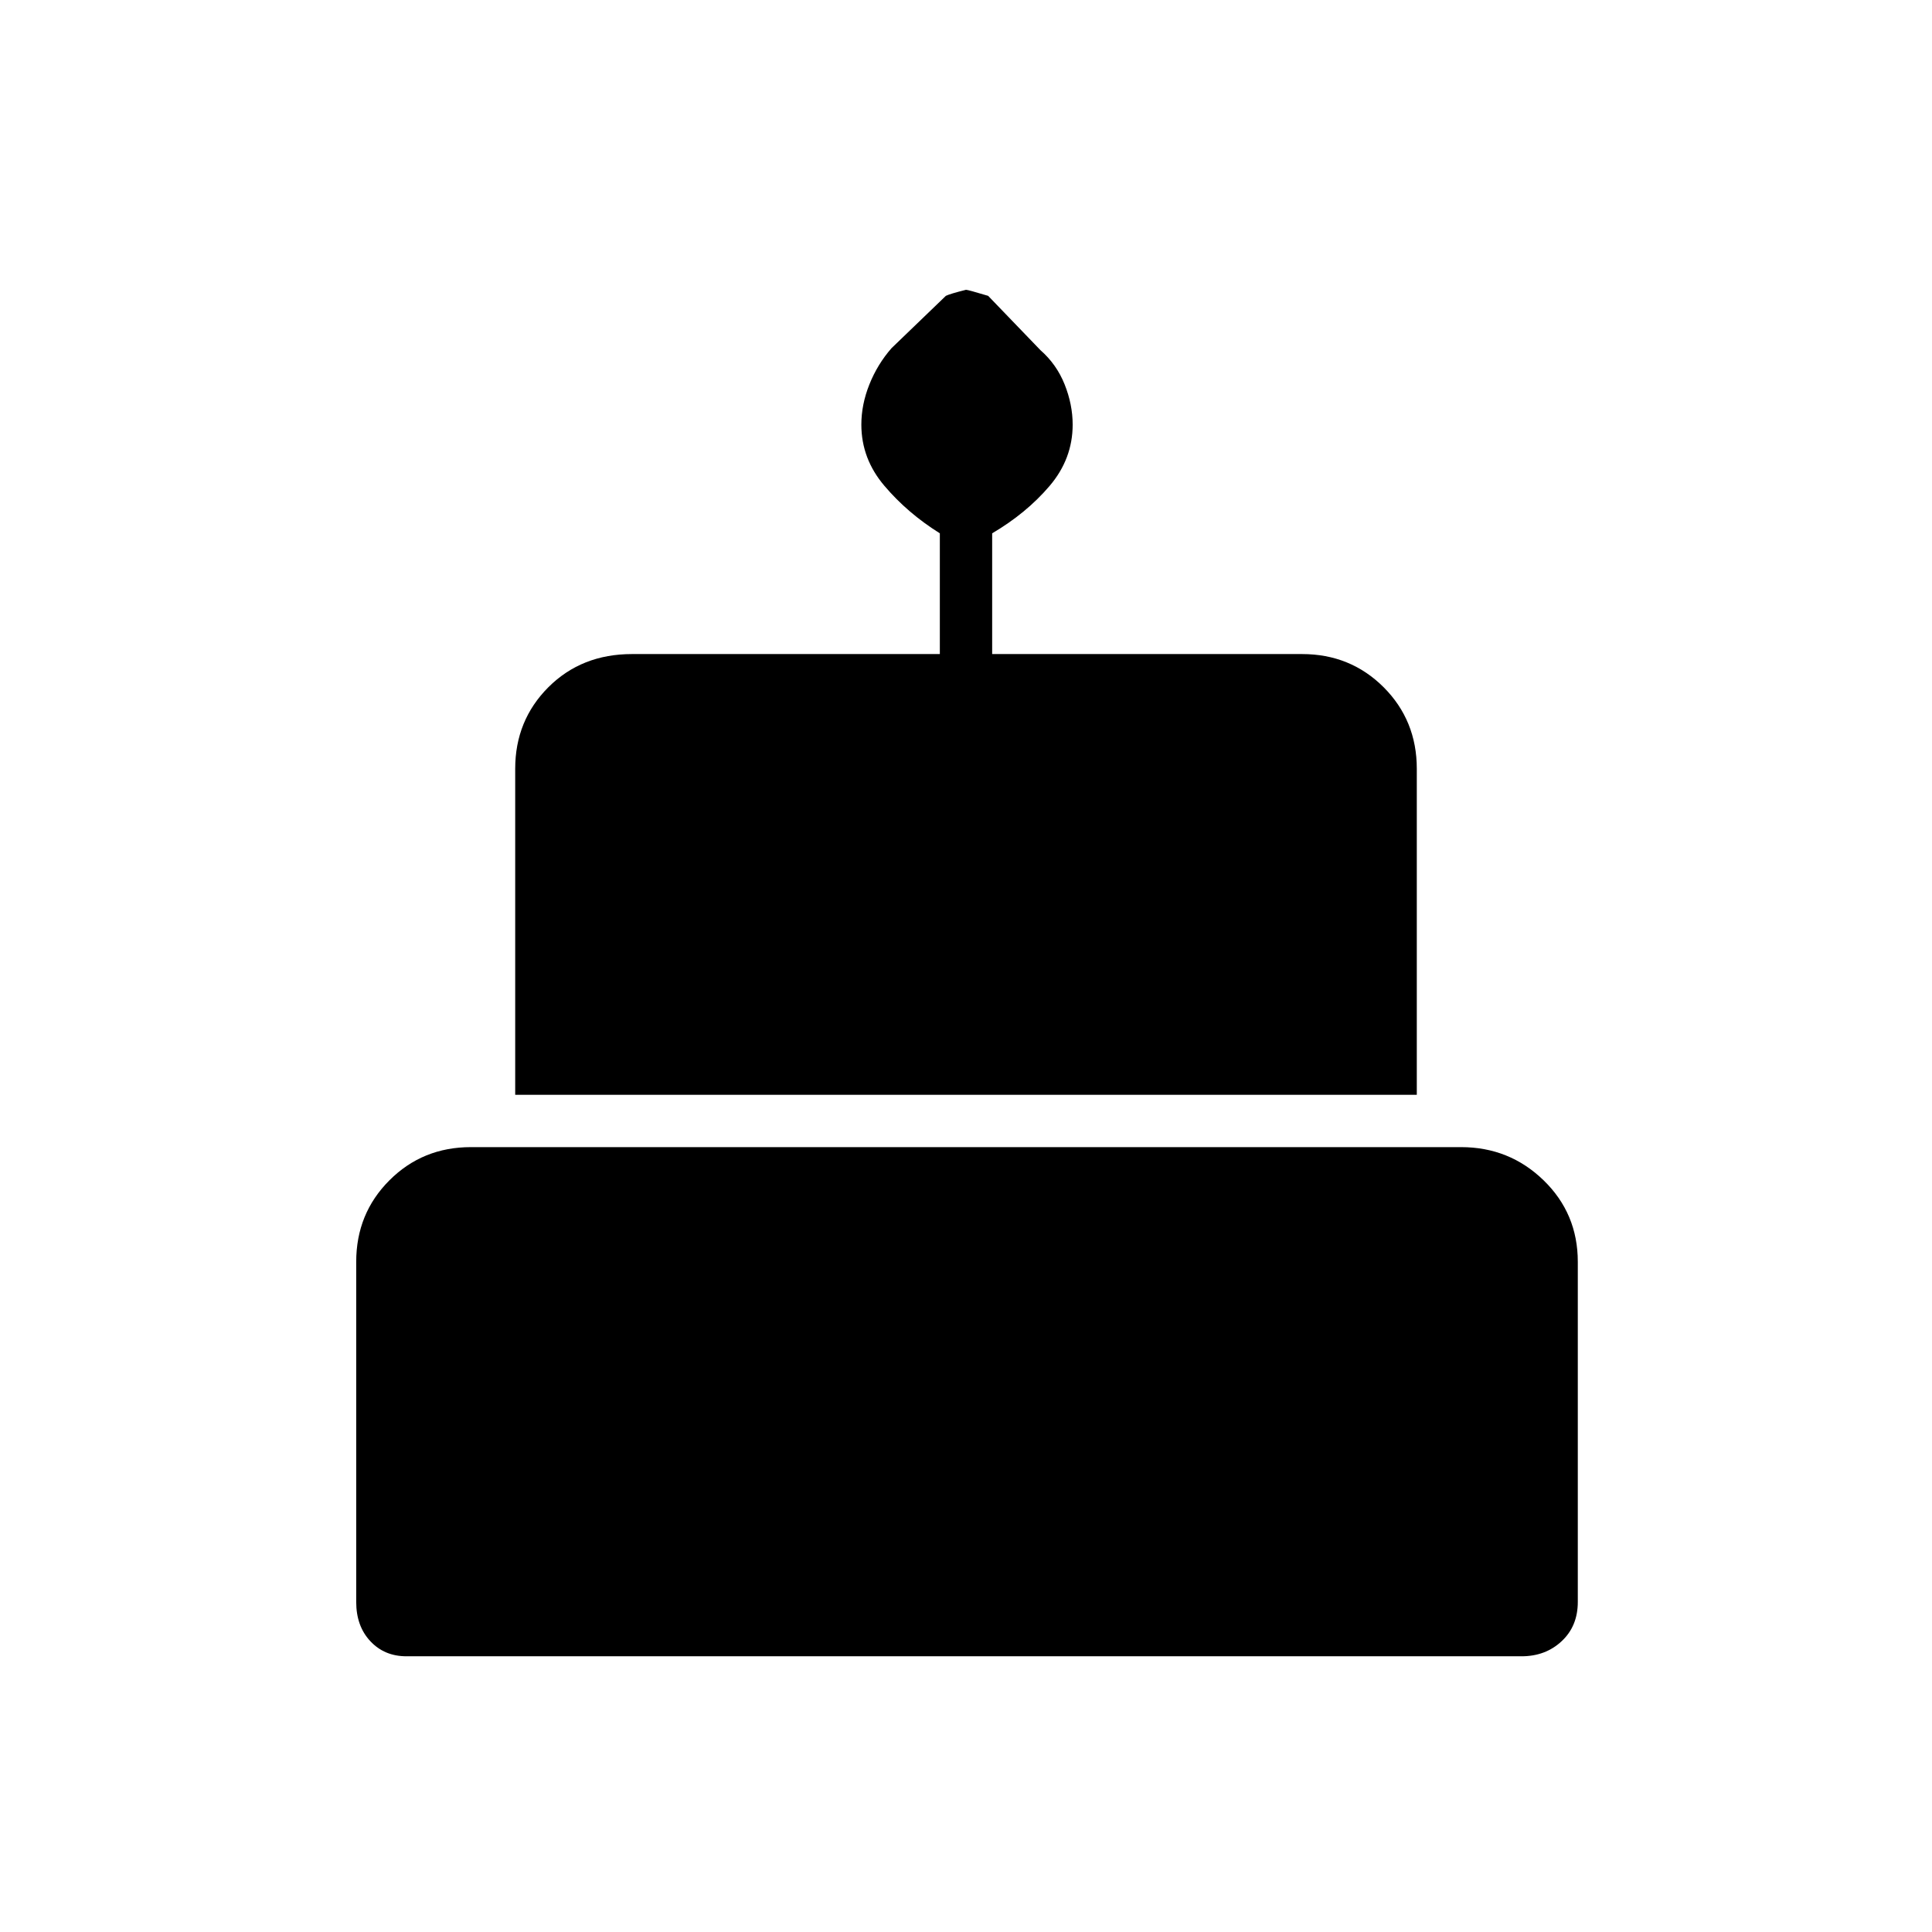 <svg xmlns="http://www.w3.org/2000/svg" height="24" width="24"><path d="M6.4 13.6V9.55Q6.4 8.95 6.812 8.537Q7.225 8.125 7.85 8.125H11.675V6.625Q11.275 6.375 10.988 6.037Q10.7 5.7 10.7 5.275Q10.7 5.025 10.8 4.775Q10.9 4.525 11.075 4.325L11.75 3.675Q11.8 3.65 12 3.6Q12.025 3.6 12.275 3.675L12.925 4.35Q13.125 4.525 13.225 4.775Q13.325 5.025 13.325 5.275Q13.325 5.7 13.038 6.037Q12.75 6.375 12.325 6.625V8.125H16.175Q16.775 8.125 17.188 8.537Q17.6 8.95 17.6 9.55V13.6ZM5.05 20.575Q4.775 20.575 4.6 20.387Q4.425 20.2 4.425 19.9V15.675Q4.425 15.075 4.838 14.662Q5.25 14.25 5.85 14.25H18.15Q18.75 14.25 19.175 14.662Q19.6 15.075 19.6 15.675V19.9Q19.6 20.2 19.4 20.387Q19.2 20.575 18.9 20.575Z"/></svg>